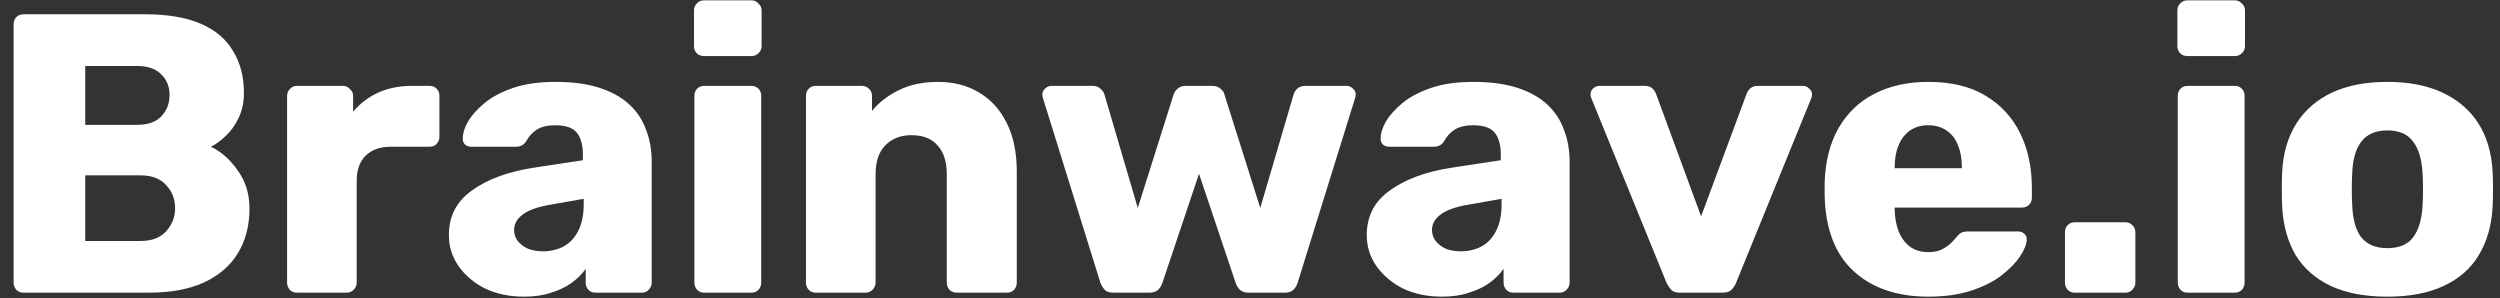 <svg width="176" height="21" viewBox="0 0 176 21" fill="none" xmlns="http://www.w3.org/2000/svg">
<rect x="0" y="0" width="176" height="21" fill="#333333" stroke="none"/>
<path d="M1.66 20.605C1.455 20.605 1.287 20.54 1.156 20.409C1.025 20.26 0.96 20.092 0.96 19.905V1.705C0.96 1.5 1.025 1.332 1.156 1.201C1.287 1.07 1.455 1.005 1.66 1.005H10.2C11.805 1.005 13.121 1.229 14.148 1.677C15.175 2.125 15.931 2.769 16.416 3.609C16.92 4.43 17.172 5.41 17.172 6.549C17.172 7.221 17.041 7.818 16.78 8.341C16.537 8.845 16.229 9.265 15.856 9.601C15.501 9.937 15.165 10.18 14.848 10.329C15.557 10.665 16.183 11.216 16.724 11.981C17.284 12.746 17.564 13.642 17.564 14.669C17.564 15.901 17.284 16.965 16.724 17.861C16.183 18.738 15.38 19.42 14.316 19.905C13.271 20.372 11.983 20.605 10.452 20.605H1.66ZM6 16.965H9.892C10.695 16.965 11.301 16.732 11.712 16.265C12.123 15.798 12.328 15.266 12.328 14.669C12.328 14.016 12.113 13.465 11.684 13.017C11.273 12.569 10.676 12.345 9.892 12.345H6V16.965ZM6 8.789H9.64C10.405 8.789 10.975 8.593 11.348 8.201C11.74 7.79 11.936 7.286 11.936 6.689C11.936 6.092 11.74 5.606 11.348 5.233C10.975 4.841 10.405 4.645 9.64 4.645H6V8.789ZM20.911 20.605C20.706 20.605 20.538 20.54 20.407 20.409C20.277 20.26 20.211 20.092 20.211 19.905V6.745C20.211 6.558 20.277 6.4 20.407 6.269C20.538 6.12 20.706 6.045 20.911 6.045H24.131C24.337 6.045 24.505 6.12 24.635 6.269C24.785 6.4 24.859 6.558 24.859 6.745V7.865C25.345 7.286 25.933 6.838 26.623 6.521C27.333 6.204 28.126 6.045 29.003 6.045H30.235C30.441 6.045 30.609 6.11 30.739 6.241C30.87 6.372 30.935 6.54 30.935 6.745V9.629C30.935 9.816 30.87 9.984 30.739 10.133C30.609 10.264 30.441 10.329 30.235 10.329H27.519C26.754 10.329 26.157 10.544 25.727 10.973C25.317 11.384 25.111 11.972 25.111 12.737V19.905C25.111 20.092 25.037 20.26 24.887 20.409C24.757 20.54 24.589 20.605 24.383 20.605H20.911ZM36.892 20.885C35.885 20.885 34.979 20.698 34.176 20.325C33.392 19.933 32.767 19.41 32.3 18.757C31.834 18.104 31.601 17.366 31.601 16.545C31.601 15.22 32.142 14.174 33.224 13.409C34.307 12.625 35.745 12.093 37.536 11.813L41.036 11.281V10.889C41.036 10.217 40.897 9.704 40.617 9.349C40.337 8.994 39.823 8.817 39.077 8.817C38.554 8.817 38.124 8.92 37.788 9.125C37.471 9.33 37.219 9.61 37.032 9.965C36.864 10.208 36.631 10.329 36.333 10.329H33.197C32.991 10.329 32.833 10.273 32.721 10.161C32.608 10.03 32.562 9.881 32.581 9.713C32.581 9.377 32.702 8.994 32.944 8.565C33.206 8.117 33.598 7.678 34.12 7.249C34.643 6.82 35.315 6.465 36.136 6.185C36.958 5.905 37.956 5.765 39.133 5.765C40.327 5.765 41.354 5.905 42.212 6.185C43.071 6.465 43.771 6.857 44.312 7.361C44.854 7.865 45.246 8.462 45.489 9.153C45.75 9.825 45.88 10.572 45.88 11.393V19.905C45.88 20.092 45.806 20.26 45.657 20.409C45.526 20.54 45.367 20.605 45.181 20.605H41.932C41.727 20.605 41.559 20.54 41.428 20.409C41.298 20.26 41.233 20.092 41.233 19.905V18.925C40.99 19.28 40.663 19.606 40.252 19.905C39.842 20.204 39.356 20.437 38.797 20.605C38.255 20.792 37.62 20.885 36.892 20.885ZM38.209 17.693C38.75 17.693 39.235 17.581 39.664 17.357C40.112 17.114 40.458 16.75 40.7 16.265C40.962 15.761 41.093 15.136 41.093 14.389V13.997L38.712 14.417C37.835 14.566 37.191 14.8 36.781 15.117C36.389 15.416 36.193 15.77 36.193 16.181C36.193 16.498 36.286 16.769 36.472 16.993C36.659 17.217 36.902 17.394 37.2 17.525C37.518 17.637 37.854 17.693 38.209 17.693ZM49.585 20.605C49.379 20.605 49.211 20.54 49.081 20.409C48.95 20.26 48.885 20.092 48.885 19.905V6.745C48.885 6.54 48.95 6.372 49.081 6.241C49.211 6.11 49.379 6.045 49.585 6.045H52.889C53.094 6.045 53.262 6.11 53.393 6.241C53.523 6.372 53.589 6.54 53.589 6.745V19.905C53.589 20.092 53.523 20.26 53.393 20.409C53.262 20.54 53.094 20.605 52.889 20.605H49.585ZM49.557 3.945C49.351 3.945 49.183 3.88 49.053 3.749C48.922 3.618 48.857 3.45 48.857 3.245V0.725C48.857 0.538 48.922 0.38 49.053 0.249C49.183 0.1 49.351 0.025 49.557 0.025H52.917C53.103 0.025 53.262 0.1 53.393 0.249C53.542 0.38 53.617 0.538 53.617 0.725V3.245C53.617 3.45 53.542 3.618 53.393 3.749C53.262 3.88 53.103 3.945 52.917 3.945H49.557ZM57.441 20.605C57.235 20.605 57.067 20.54 56.937 20.409C56.806 20.26 56.741 20.092 56.741 19.905V6.745C56.741 6.54 56.806 6.372 56.937 6.241C57.067 6.11 57.235 6.045 57.441 6.045H60.661C60.866 6.045 61.034 6.11 61.165 6.241C61.314 6.372 61.389 6.54 61.389 6.745V7.809C61.855 7.23 62.481 6.745 63.265 6.353C64.049 5.961 64.973 5.765 66.037 5.765C67.119 5.765 68.071 6.008 68.893 6.493C69.733 6.978 70.386 7.688 70.853 8.621C71.338 9.554 71.581 10.712 71.581 12.093V19.905C71.581 20.092 71.515 20.26 71.385 20.409C71.254 20.54 71.086 20.605 70.881 20.605H67.353C67.166 20.605 66.998 20.54 66.849 20.409C66.718 20.26 66.653 20.092 66.653 19.905V12.261C66.653 11.384 66.438 10.712 66.009 10.245C65.598 9.76 64.982 9.517 64.161 9.517C63.395 9.517 62.779 9.76 62.313 10.245C61.865 10.712 61.641 11.384 61.641 12.261V19.905C61.641 20.092 61.566 20.26 61.417 20.409C61.286 20.54 61.127 20.605 60.941 20.605H57.441ZM78.391 20.605C78.111 20.605 77.906 20.54 77.775 20.409C77.645 20.26 77.542 20.092 77.467 19.905L73.435 6.941C73.398 6.848 73.379 6.754 73.379 6.661C73.379 6.493 73.445 6.353 73.575 6.241C73.706 6.11 73.855 6.045 74.023 6.045H76.907C77.15 6.045 77.337 6.11 77.467 6.241C77.617 6.372 77.71 6.502 77.747 6.633L80.099 14.641L82.619 6.661C82.657 6.53 82.741 6.4 82.871 6.269C83.021 6.12 83.226 6.045 83.487 6.045H85.335C85.597 6.045 85.802 6.12 85.951 6.269C86.101 6.4 86.185 6.53 86.203 6.661L88.723 14.641L91.075 6.633C91.113 6.502 91.197 6.372 91.327 6.241C91.477 6.11 91.673 6.045 91.915 6.045H94.799C94.967 6.045 95.117 6.11 95.247 6.241C95.378 6.353 95.443 6.493 95.443 6.661C95.443 6.754 95.425 6.848 95.387 6.941L91.355 19.905C91.299 20.092 91.197 20.26 91.047 20.409C90.917 20.54 90.711 20.605 90.431 20.605H87.911C87.65 20.605 87.445 20.54 87.295 20.409C87.146 20.26 87.043 20.092 86.987 19.905L84.411 12.233L81.835 19.905C81.779 20.092 81.677 20.26 81.527 20.409C81.378 20.54 81.173 20.605 80.911 20.605H78.391ZM101.512 20.885C100.504 20.885 99.599 20.698 98.796 20.325C98.012 19.933 97.387 19.41 96.92 18.757C96.454 18.104 96.22 17.366 96.22 16.545C96.22 15.22 96.762 14.174 97.844 13.409C98.927 12.625 100.364 12.093 102.156 11.813L105.656 11.281V10.889C105.656 10.217 105.516 9.704 105.236 9.349C104.956 8.994 104.443 8.817 103.696 8.817C103.174 8.817 102.744 8.92 102.408 9.125C102.091 9.33 101.839 9.61 101.652 9.965C101.484 10.208 101.251 10.329 100.952 10.329H97.816C97.611 10.329 97.452 10.273 97.34 10.161C97.228 10.03 97.182 9.881 97.2 9.713C97.2 9.377 97.322 8.994 97.564 8.565C97.826 8.117 98.218 7.678 98.74 7.249C99.263 6.82 99.935 6.465 100.756 6.185C101.578 5.905 102.576 5.765 103.752 5.765C104.947 5.765 105.974 5.905 106.832 6.185C107.691 6.465 108.391 6.857 108.932 7.361C109.474 7.865 109.866 8.462 110.108 9.153C110.37 9.825 110.5 10.572 110.5 11.393V19.905C110.5 20.092 110.426 20.26 110.276 20.409C110.146 20.54 109.987 20.605 109.8 20.605H106.552C106.347 20.605 106.179 20.54 106.048 20.409C105.918 20.26 105.852 20.092 105.852 19.905V18.925C105.61 19.28 105.283 19.606 104.872 19.905C104.462 20.204 103.976 20.437 103.416 20.605C102.875 20.792 102.24 20.885 101.512 20.885ZM102.828 17.693C103.37 17.693 103.855 17.581 104.284 17.357C104.732 17.114 105.078 16.75 105.32 16.265C105.582 15.761 105.712 15.136 105.712 14.389V13.997L103.332 14.417C102.455 14.566 101.811 14.8 101.4 15.117C101.008 15.416 100.812 15.77 100.812 16.181C100.812 16.498 100.906 16.769 101.092 16.993C101.279 17.217 101.522 17.394 101.82 17.525C102.138 17.637 102.474 17.693 102.828 17.693ZM118.274 20.605C117.994 20.605 117.789 20.54 117.658 20.409C117.528 20.26 117.416 20.092 117.322 19.905L112.03 6.913C111.993 6.838 111.974 6.754 111.974 6.661C111.974 6.493 112.03 6.353 112.142 6.241C112.273 6.11 112.432 6.045 112.618 6.045H115.782C116.025 6.045 116.212 6.11 116.342 6.241C116.473 6.372 116.557 6.502 116.594 6.633L119.758 15.229L122.95 6.633C122.988 6.502 123.072 6.372 123.202 6.241C123.333 6.11 123.52 6.045 123.762 6.045H126.926C127.094 6.045 127.244 6.11 127.374 6.241C127.505 6.353 127.57 6.493 127.57 6.661C127.57 6.754 127.552 6.838 127.514 6.913L122.222 19.905C122.148 20.092 122.036 20.26 121.886 20.409C121.756 20.54 121.541 20.605 121.242 20.605H118.274ZM135.764 20.885C133.562 20.885 131.807 20.288 130.5 19.093C129.194 17.898 128.512 16.125 128.456 13.773C128.456 13.642 128.456 13.474 128.456 13.269C128.456 13.064 128.456 12.905 128.456 12.793C128.512 11.318 128.839 10.058 129.436 9.013C130.052 7.949 130.892 7.146 131.956 6.605C133.039 6.045 134.299 5.765 135.736 5.765C137.379 5.765 138.732 6.092 139.796 6.745C140.879 7.398 141.691 8.285 142.232 9.405C142.774 10.525 143.044 11.804 143.044 13.241V13.913C143.044 14.118 142.979 14.286 142.848 14.417C142.718 14.548 142.55 14.613 142.344 14.613H133.384C133.384 14.632 133.384 14.66 133.384 14.697C133.384 14.734 133.384 14.772 133.384 14.809C133.403 15.35 133.496 15.845 133.664 16.293C133.851 16.741 134.112 17.096 134.448 17.357C134.803 17.618 135.232 17.749 135.736 17.749C136.11 17.749 136.418 17.693 136.66 17.581C136.922 17.45 137.136 17.31 137.304 17.161C137.472 16.993 137.603 16.853 137.696 16.741C137.864 16.536 137.995 16.414 138.088 16.377C138.2 16.321 138.368 16.293 138.592 16.293H142.064C142.251 16.293 142.4 16.349 142.512 16.461C142.643 16.573 142.699 16.722 142.68 16.909C142.662 17.226 142.503 17.609 142.204 18.057C141.906 18.505 141.467 18.953 140.888 19.401C140.328 19.83 139.619 20.185 138.76 20.465C137.902 20.745 136.903 20.885 135.764 20.885ZM133.384 11.841H138.116V11.785C138.116 11.169 138.023 10.646 137.836 10.217C137.668 9.769 137.398 9.424 137.024 9.181C136.67 8.938 136.24 8.817 135.736 8.817C135.251 8.817 134.831 8.938 134.476 9.181C134.122 9.424 133.851 9.769 133.664 10.217C133.478 10.646 133.384 11.169 133.384 11.785V11.841ZM146.074 20.605C145.868 20.605 145.7 20.54 145.57 20.409C145.439 20.26 145.374 20.092 145.374 19.905V16.349C145.374 16.144 145.439 15.976 145.57 15.845C145.7 15.714 145.868 15.649 146.074 15.649H149.63C149.816 15.649 149.975 15.714 150.106 15.845C150.255 15.976 150.33 16.144 150.33 16.349V19.905C150.33 20.092 150.255 20.26 150.106 20.409C149.975 20.54 149.816 20.605 149.63 20.605H146.074ZM154.015 20.605C153.81 20.605 153.642 20.54 153.511 20.409C153.381 20.26 153.315 20.092 153.315 19.905V6.745C153.315 6.54 153.381 6.372 153.511 6.241C153.642 6.11 153.81 6.045 154.015 6.045H157.319C157.525 6.045 157.693 6.11 157.823 6.241C157.954 6.372 158.019 6.54 158.019 6.745V19.905C158.019 20.092 157.954 20.26 157.823 20.409C157.693 20.54 157.525 20.605 157.319 20.605H154.015ZM153.987 3.945C153.782 3.945 153.614 3.88 153.483 3.749C153.353 3.618 153.287 3.45 153.287 3.245V0.725C153.287 0.538 153.353 0.38 153.483 0.249C153.614 0.1 153.782 0.025 153.987 0.025H157.347C157.534 0.025 157.693 0.1 157.823 0.249C157.973 0.38 158.047 0.538 158.047 0.725V3.245C158.047 3.45 157.973 3.618 157.823 3.749C157.693 3.88 157.534 3.945 157.347 3.945H153.987ZM168.059 20.885C166.491 20.885 165.166 20.633 164.083 20.129C163.019 19.625 162.198 18.906 161.619 17.973C161.059 17.021 160.742 15.892 160.667 14.585C160.649 14.212 160.639 13.792 160.639 13.325C160.639 12.84 160.649 12.42 160.667 12.065C160.742 10.74 161.078 9.61 161.675 8.677C162.273 7.744 163.103 7.025 164.167 6.521C165.25 6.017 166.547 5.765 168.059 5.765C169.59 5.765 170.887 6.017 171.951 6.521C173.034 7.025 173.874 7.744 174.471 8.677C175.069 9.61 175.405 10.74 175.479 12.065C175.498 12.42 175.507 12.84 175.507 13.325C175.507 13.792 175.498 14.212 175.479 14.585C175.405 15.892 175.078 17.021 174.499 17.973C173.939 18.906 173.118 19.625 172.035 20.129C170.971 20.633 169.646 20.885 168.059 20.885ZM168.059 17.469C168.899 17.469 169.506 17.217 169.879 16.713C170.271 16.209 170.495 15.453 170.551 14.445C170.57 14.165 170.579 13.792 170.579 13.325C170.579 12.858 170.57 12.485 170.551 12.205C170.495 11.216 170.271 10.469 169.879 9.965C169.506 9.442 168.899 9.181 168.059 9.181C167.257 9.181 166.65 9.442 166.239 9.965C165.847 10.469 165.633 11.216 165.595 12.205C165.577 12.485 165.567 12.858 165.567 13.325C165.567 13.792 165.577 14.165 165.595 14.445C165.633 15.453 165.847 16.209 166.239 16.713C166.65 17.217 167.257 17.469 168.059 17.469Z" fill="white"/>
</svg>
